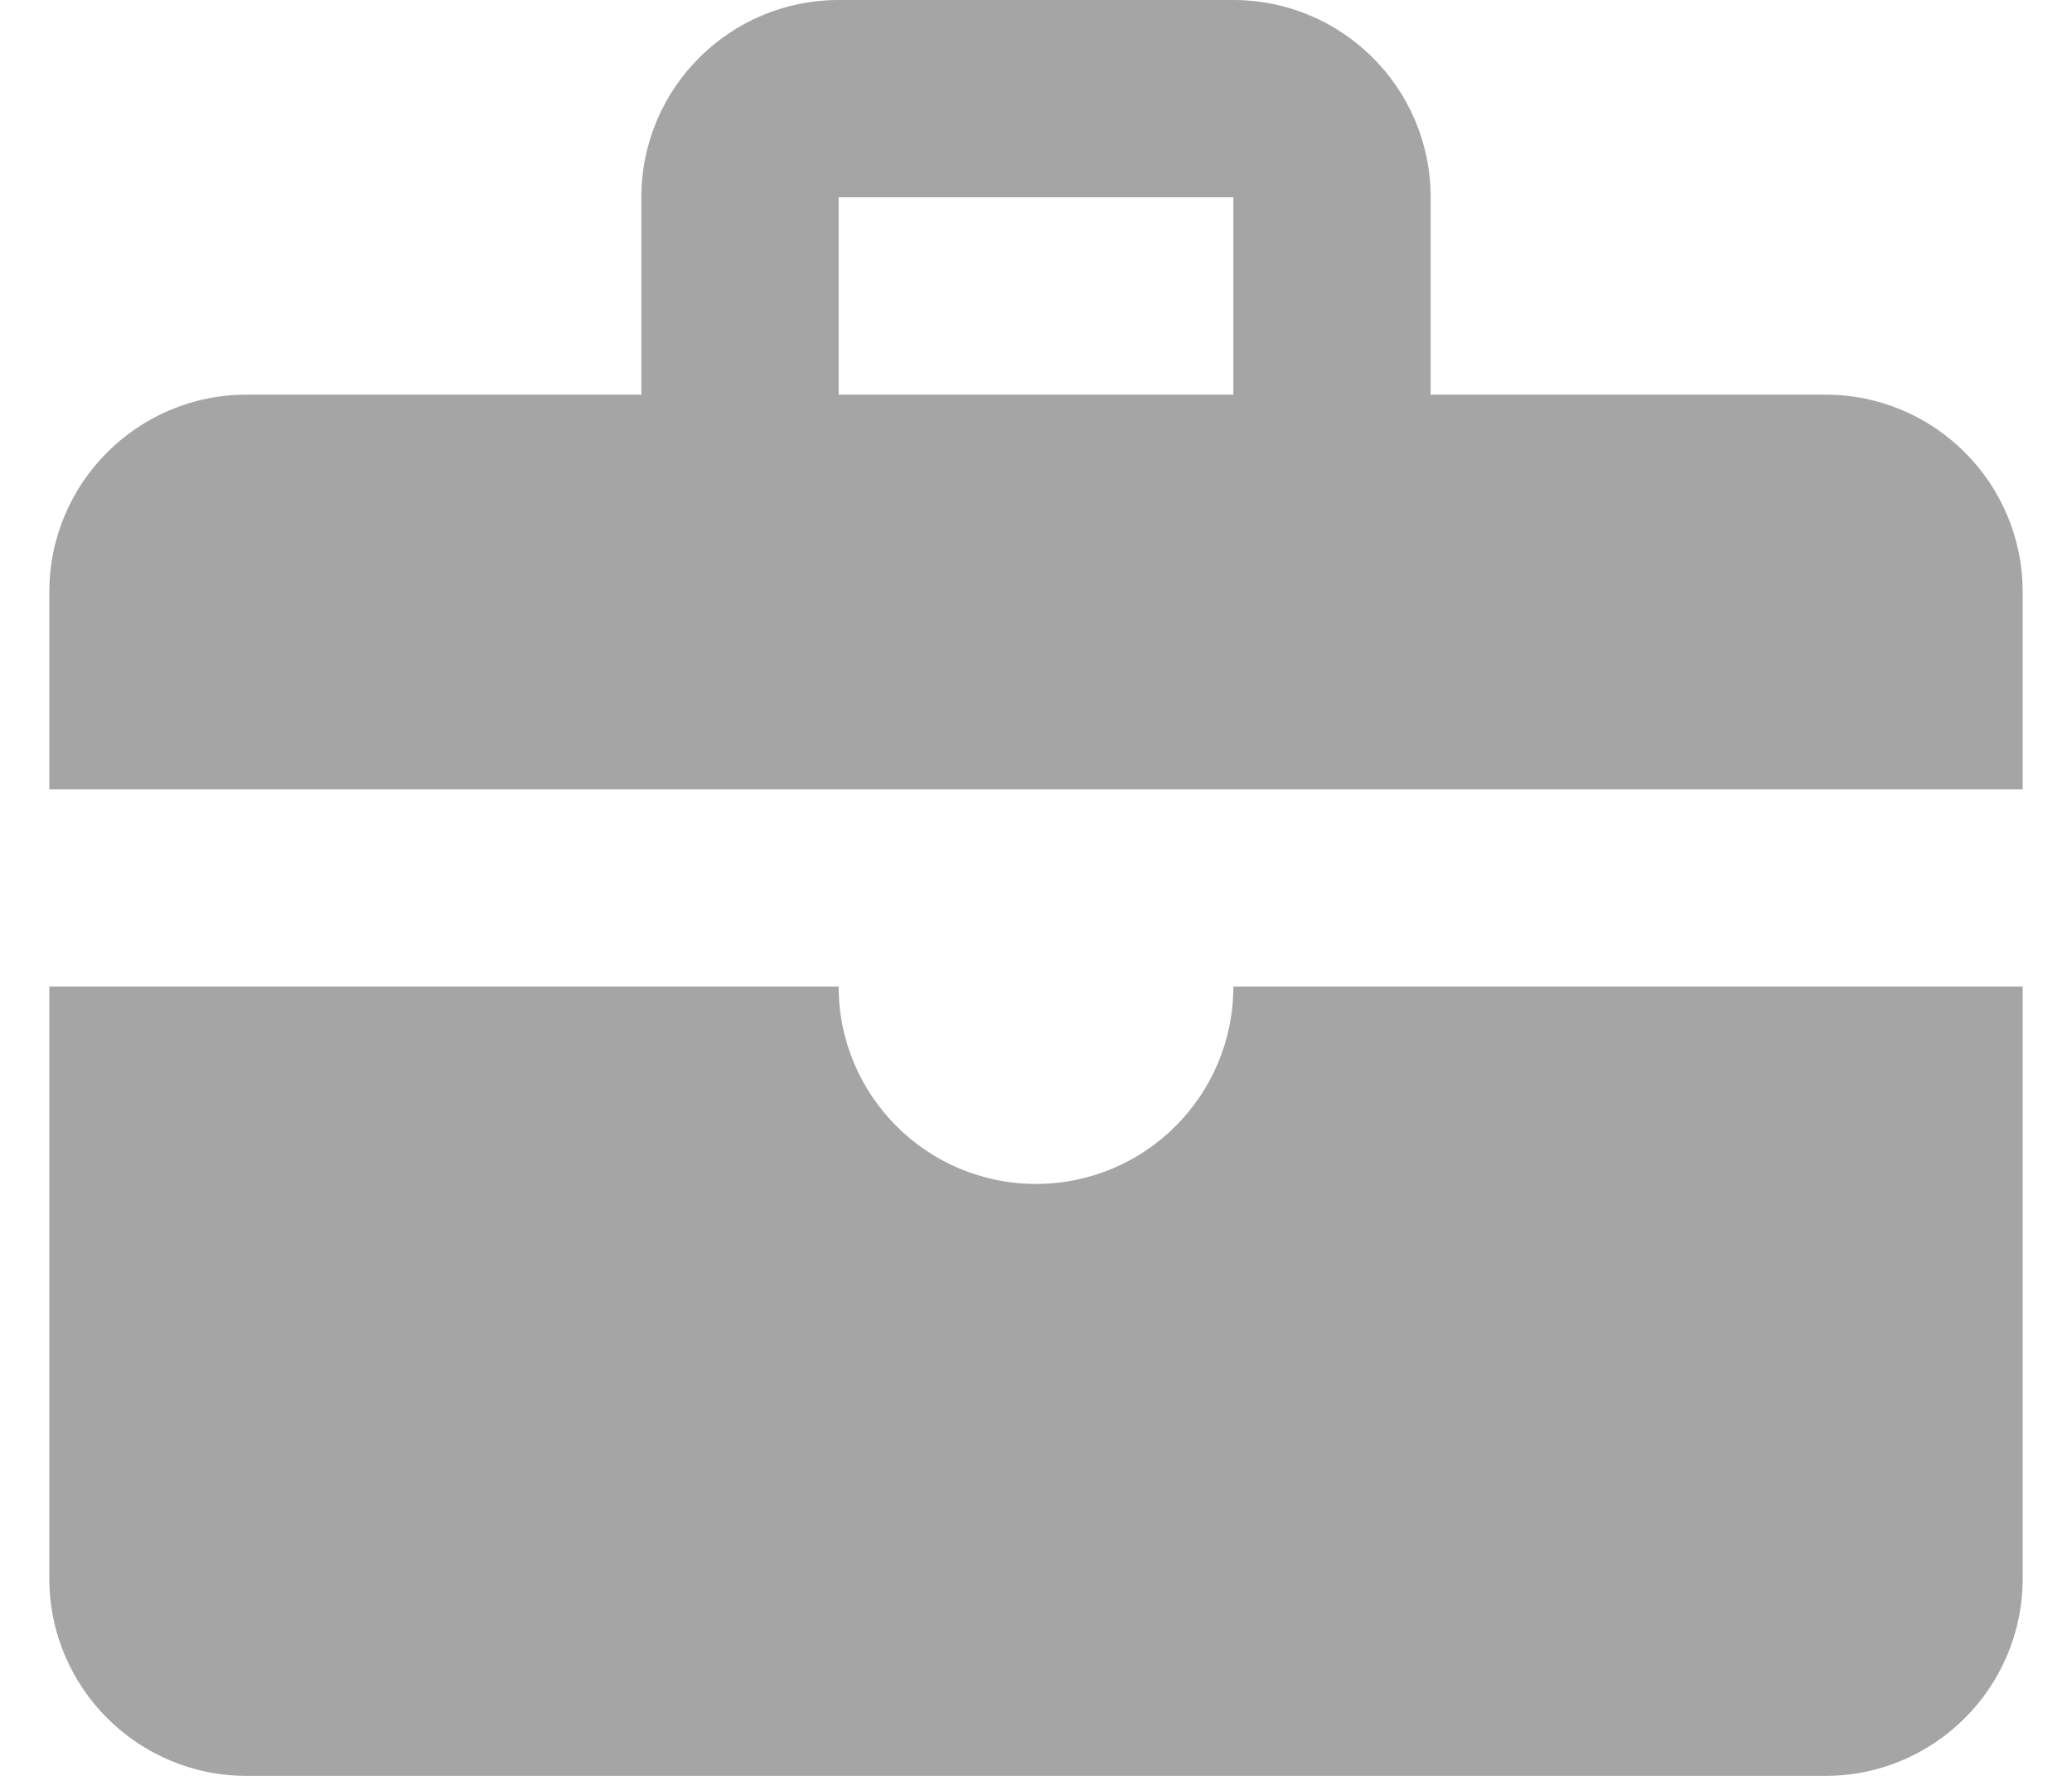 <svg width="21" height="18" viewBox="0 0 21 18" fill="none" xmlns="http://www.w3.org/2000/svg">
<path fill-rule="evenodd" clip-rule="evenodd" d="M6.5 2C6.5 0.896 7.395 0 8.5 0H12.5C13.605 0 14.5 0.896 14.5 2V4H18.5C19.605 4 20.5 4.895 20.5 6V8H0.5V6C0.5 4.895 1.395 4 2.5 4H6.5V2ZM12.5 2V4H8.5V2H12.5Z" fill="#A5A5A5"/>
<path fill-rule="evenodd" clip-rule="evenodd" d="M20.5 10H0.5V16C0.5 17.104 1.395 18 2.5 18H18.5C19.605 18 20.5 17.104 20.5 16V10ZM12.5 10C12.5 11.105 11.605 12 10.5 12C9.395 12 8.5 11.105 8.5 10H12.5Z" fill="#A5A5A5"/>
</svg>

